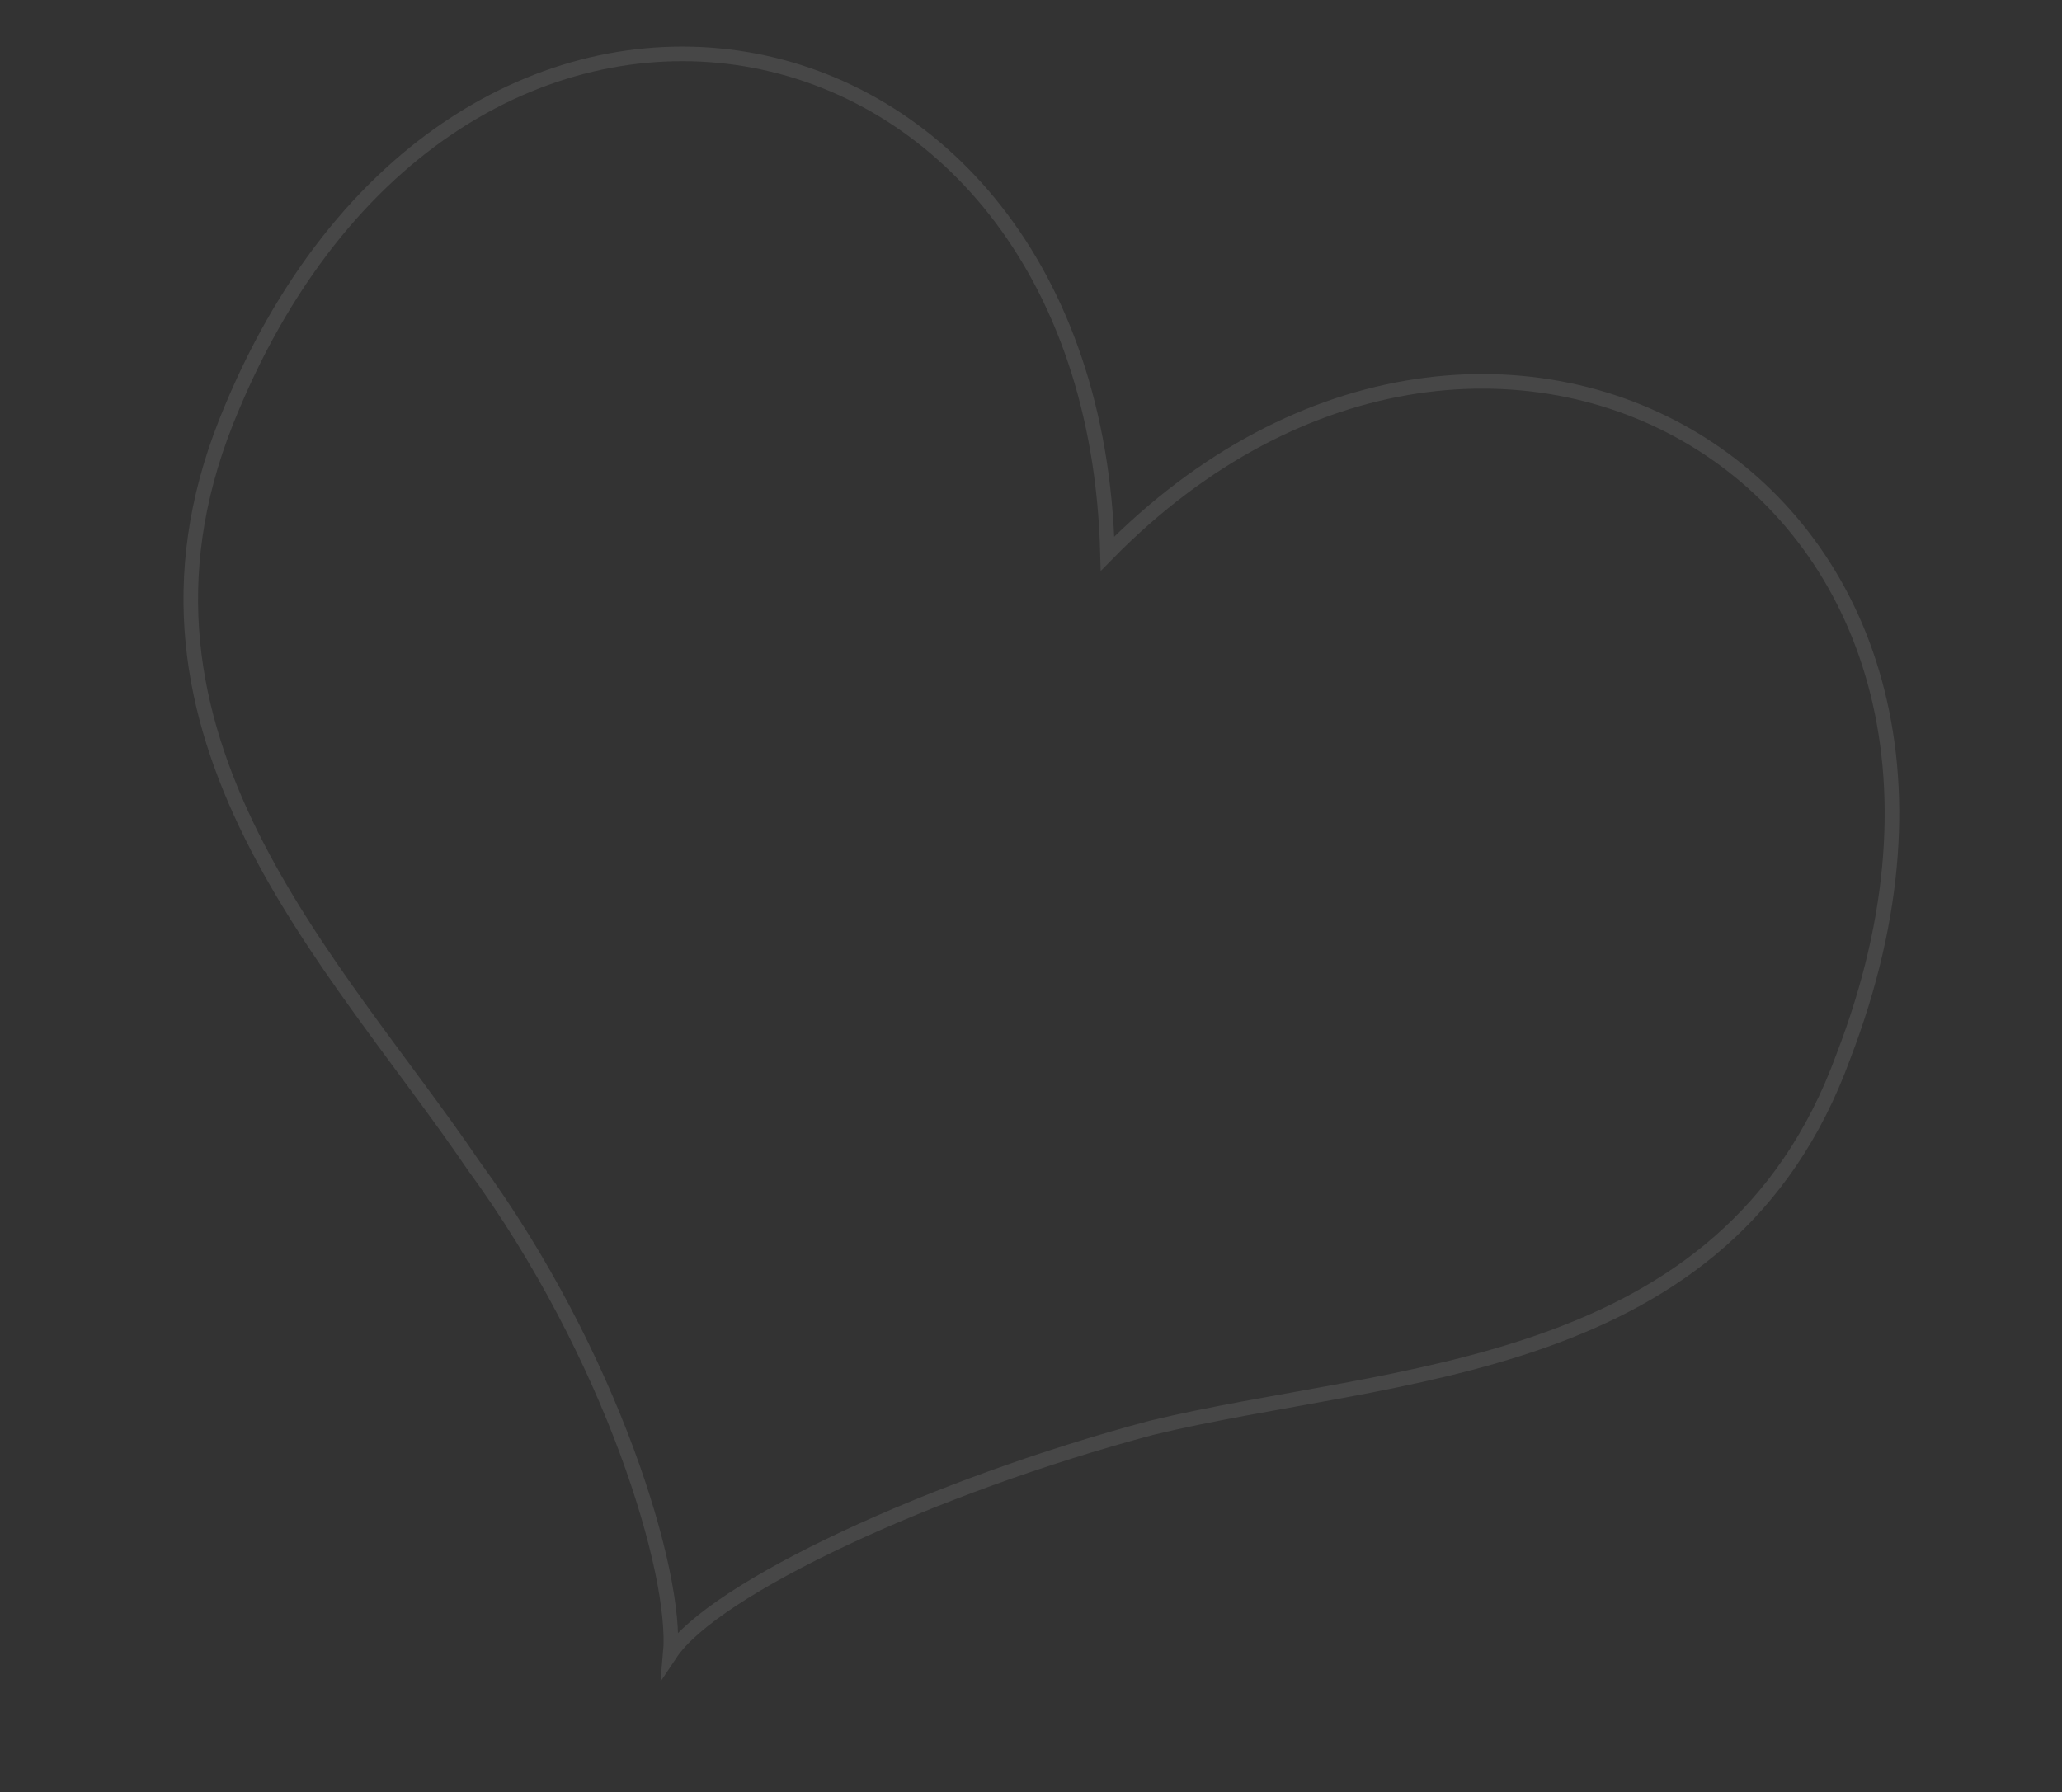 <?xml version="1.0" encoding="utf-8"?>
<!-- Generator: Adobe Illustrator 22.0.0, SVG Export Plug-In . SVG Version: 6.00 Build 0)  -->
<svg version="1.1" id="Layer_1" xmlns="http://www.w3.org/2000/svg" xmlns:xlink="http://www.w3.org/1999/xlink" x="0px" y="0px"
	 viewBox="0 0 28.3 24.6" style="enable-background:new 0 0 28.3 24.6;" xml:space="preserve">
<rect x="0" y="0" width="28.3" height="24.6" fill="#333333" stroke="none"/>
<style type="text/css">
	.st0{opacity:0.1;}
	.st1{fill:none;stroke:#FFFFFF;stroke-width:0.2;stroke-miterlimit:10;}
</style>
<g class="st0">
	<path class="st1" d="M15.2,7.6C15-0.3,6.2-2,3.1,5.8C1.4,10.1,4.6,13.2,6.5,16c1.9,2.6,2.8,5.6,2.7,6.7c0.6-0.9,3.6-2.3,6.6-3.1
		c3.3-0.8,7.9-0.7,9.5-5.1C28.3,6.7,20.5,2.2,15.2,7.6z"/>
</g>
</svg>
